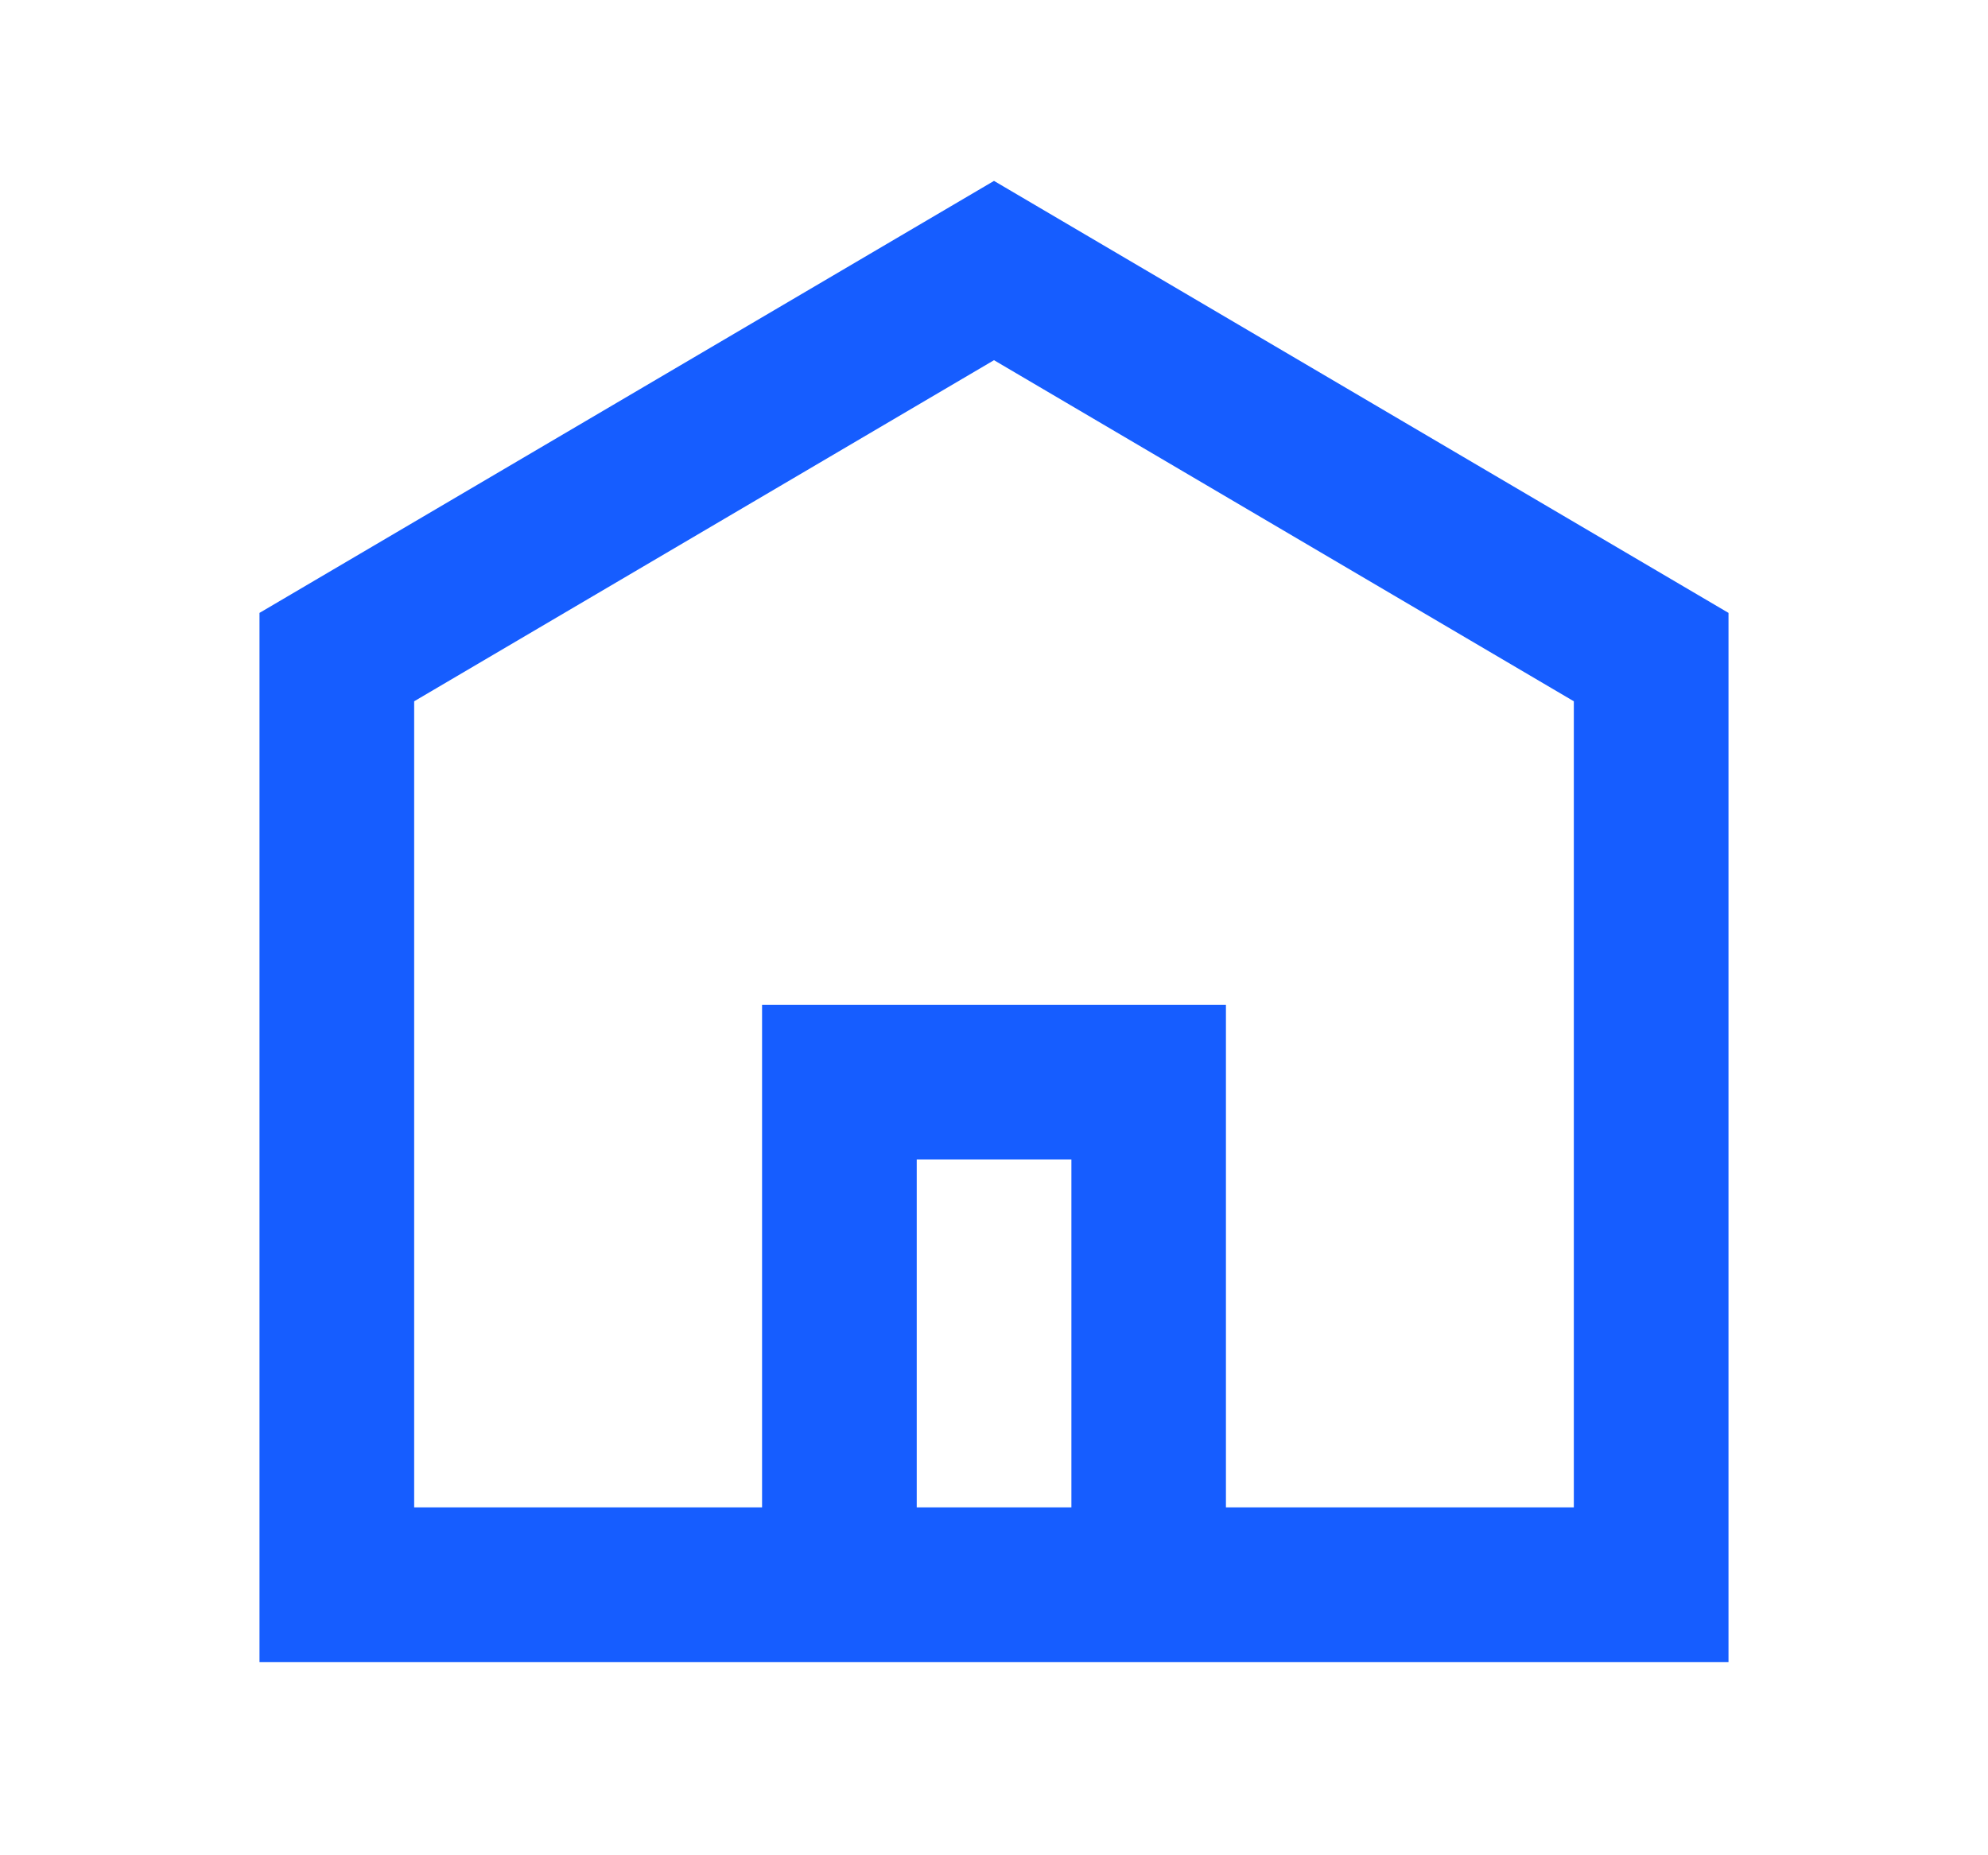 <svg width="15" height="14" viewBox="0 0 15 14" fill="none" xmlns="http://www.w3.org/2000/svg">
<path fill-rule="evenodd" clip-rule="evenodd" d="M7.5 1.365L13.042 4.625V12.542H1.958V4.625L7.5 1.365ZM6.917 11.375H8.084V8.75H6.917V11.375ZM9.25 11.375V7.583H5.75V11.375H3.125V5.292L7.5 2.718L11.875 5.292V11.375H9.25Z" fill="#165DFF"/>
</svg>
